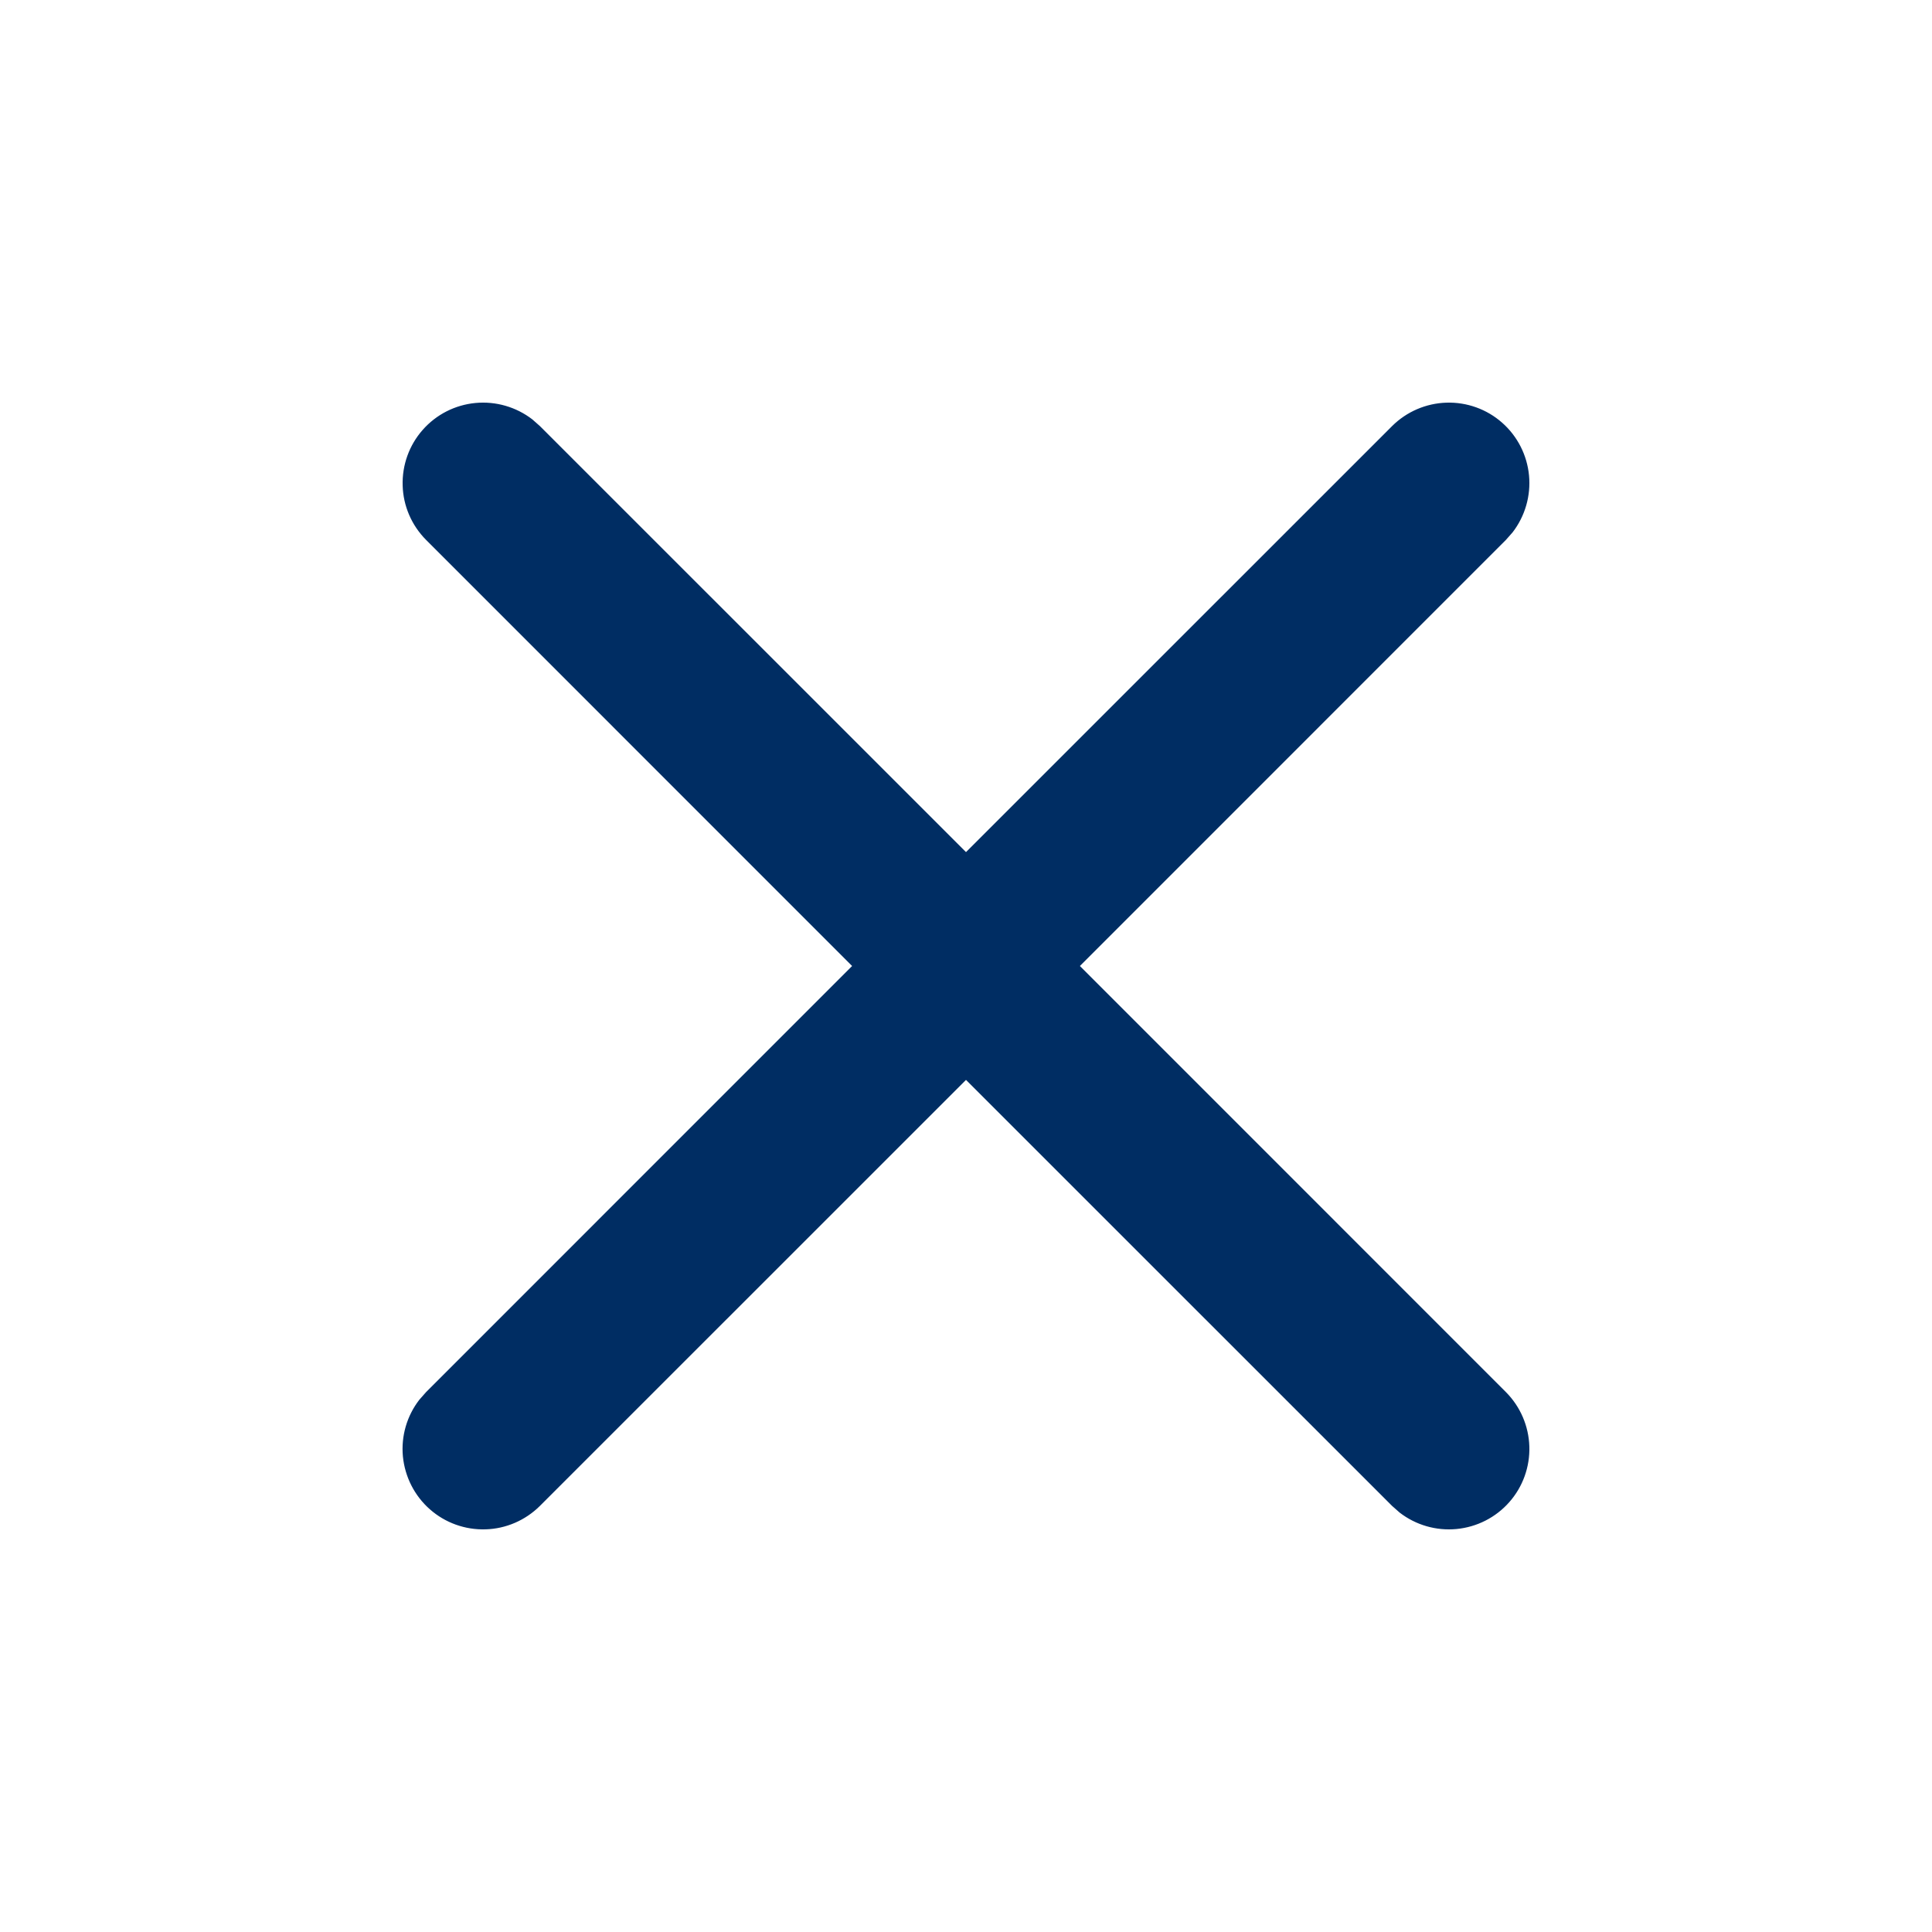 <svg width="24" height="24" viewBox="0 0 24 24" fill="none" xmlns="http://www.w3.org/2000/svg">
<path fill-rule="evenodd" clip-rule="evenodd" d="M6.613 5.21L6.707 5.293L12 10.585L17.293 5.293C17.473 5.114 17.714 5.01 17.968 5.002C18.222 4.994 18.47 5.083 18.66 5.251C18.851 5.419 18.97 5.654 18.994 5.906C19.018 6.159 18.945 6.412 18.79 6.613L18.707 6.707L13.415 12L18.707 17.293C18.886 17.473 18.99 17.714 18.998 17.968C19.006 18.222 18.917 18.47 18.749 18.66C18.581 18.851 18.346 18.97 18.093 18.994C17.84 19.018 17.588 18.945 17.387 18.79L17.293 18.707L12 13.415L6.707 18.707C6.527 18.886 6.285 18.991 6.032 18.998C5.778 19.006 5.53 18.917 5.34 18.749C5.149 18.581 5.03 18.346 5.005 18.093C4.981 17.841 5.054 17.588 5.21 17.387L5.293 17.293L10.585 12L5.293 6.707C5.114 6.527 5.009 6.286 5.002 6.032C4.994 5.778 5.083 5.53 5.251 5.34C5.419 5.149 5.653 5.03 5.906 5.006C6.159 4.982 6.412 5.055 6.613 5.21Z" fill="#002D63"/>
</svg>
